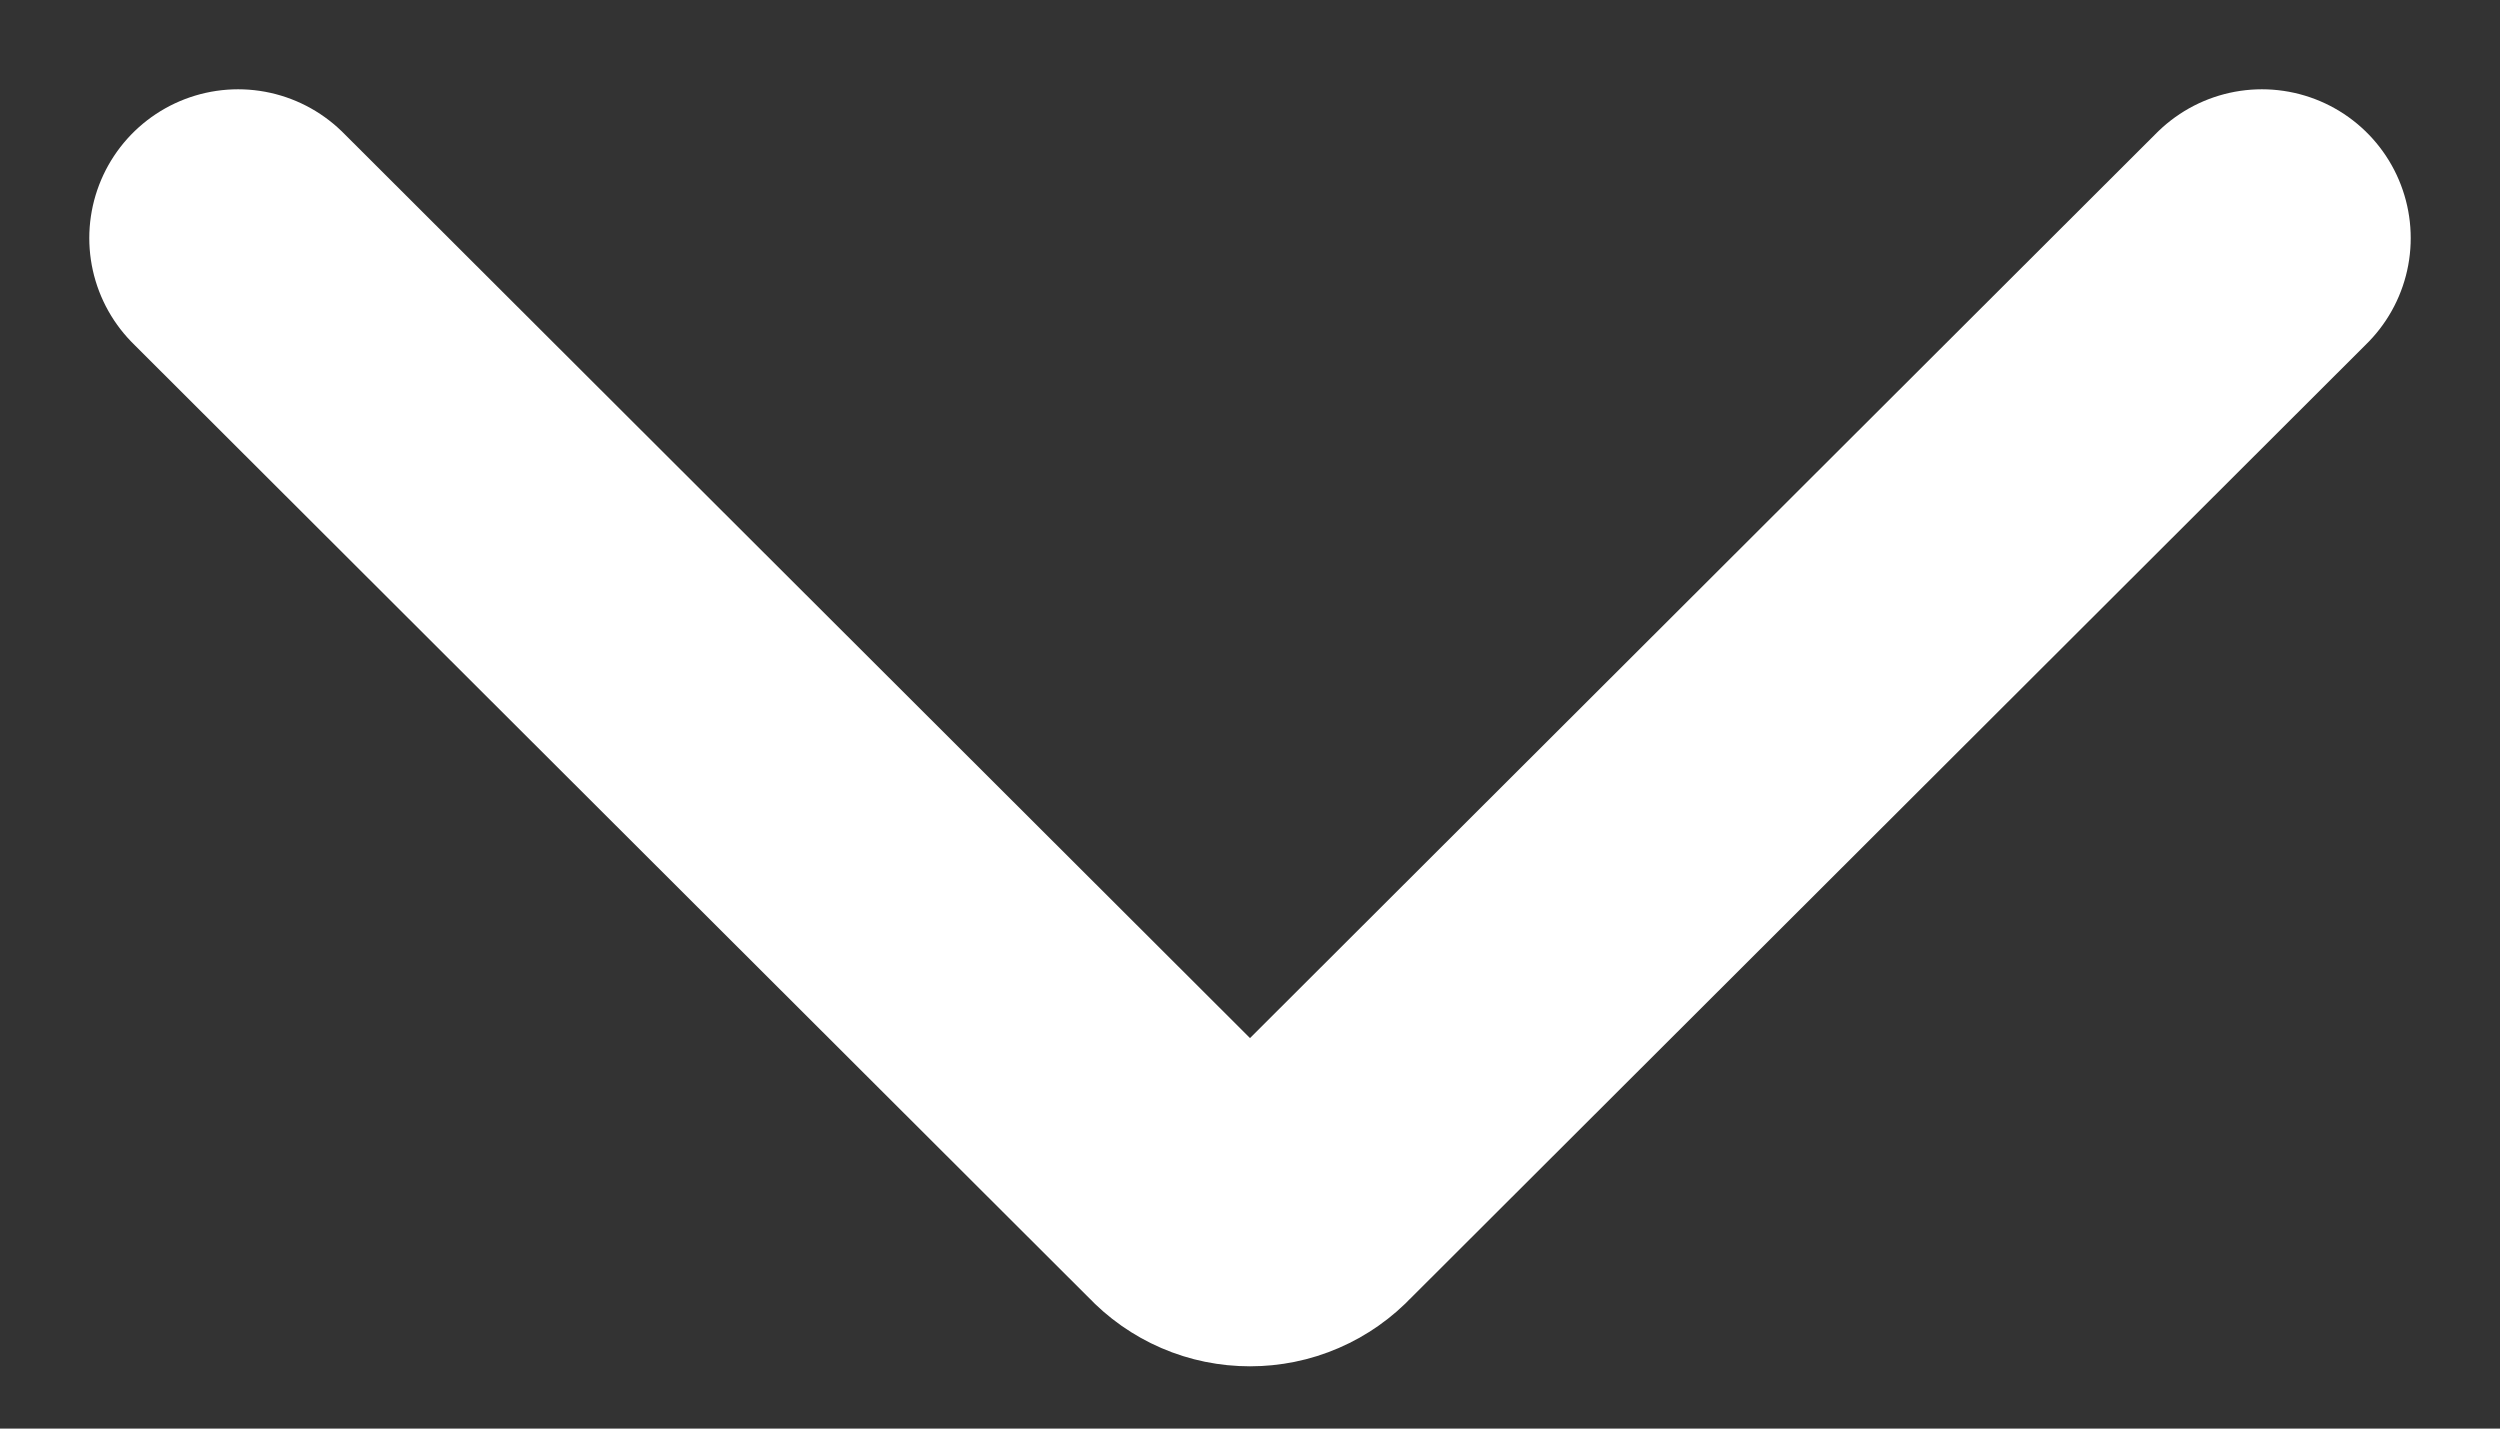 <svg width="21" height="12" viewBox="0 0 21 12" fill="none" xmlns="http://www.w3.org/2000/svg">
<rect x="0" y="0" width="21" height="12" fill="#333333" stroke="none"/>
<path d="M19 2L10.958 10.029C10.899 10.092 10.828 10.142 10.749 10.176C10.671 10.21 10.586 10.227 10.5 10.227C10.414 10.227 10.329 10.21 10.251 10.176C10.172 10.142 10.101 10.092 10.042 10.029L2 2" stroke="white" stroke-width="2.5" stroke-linecap="round" stroke-linejoin="round"/>
</svg>
